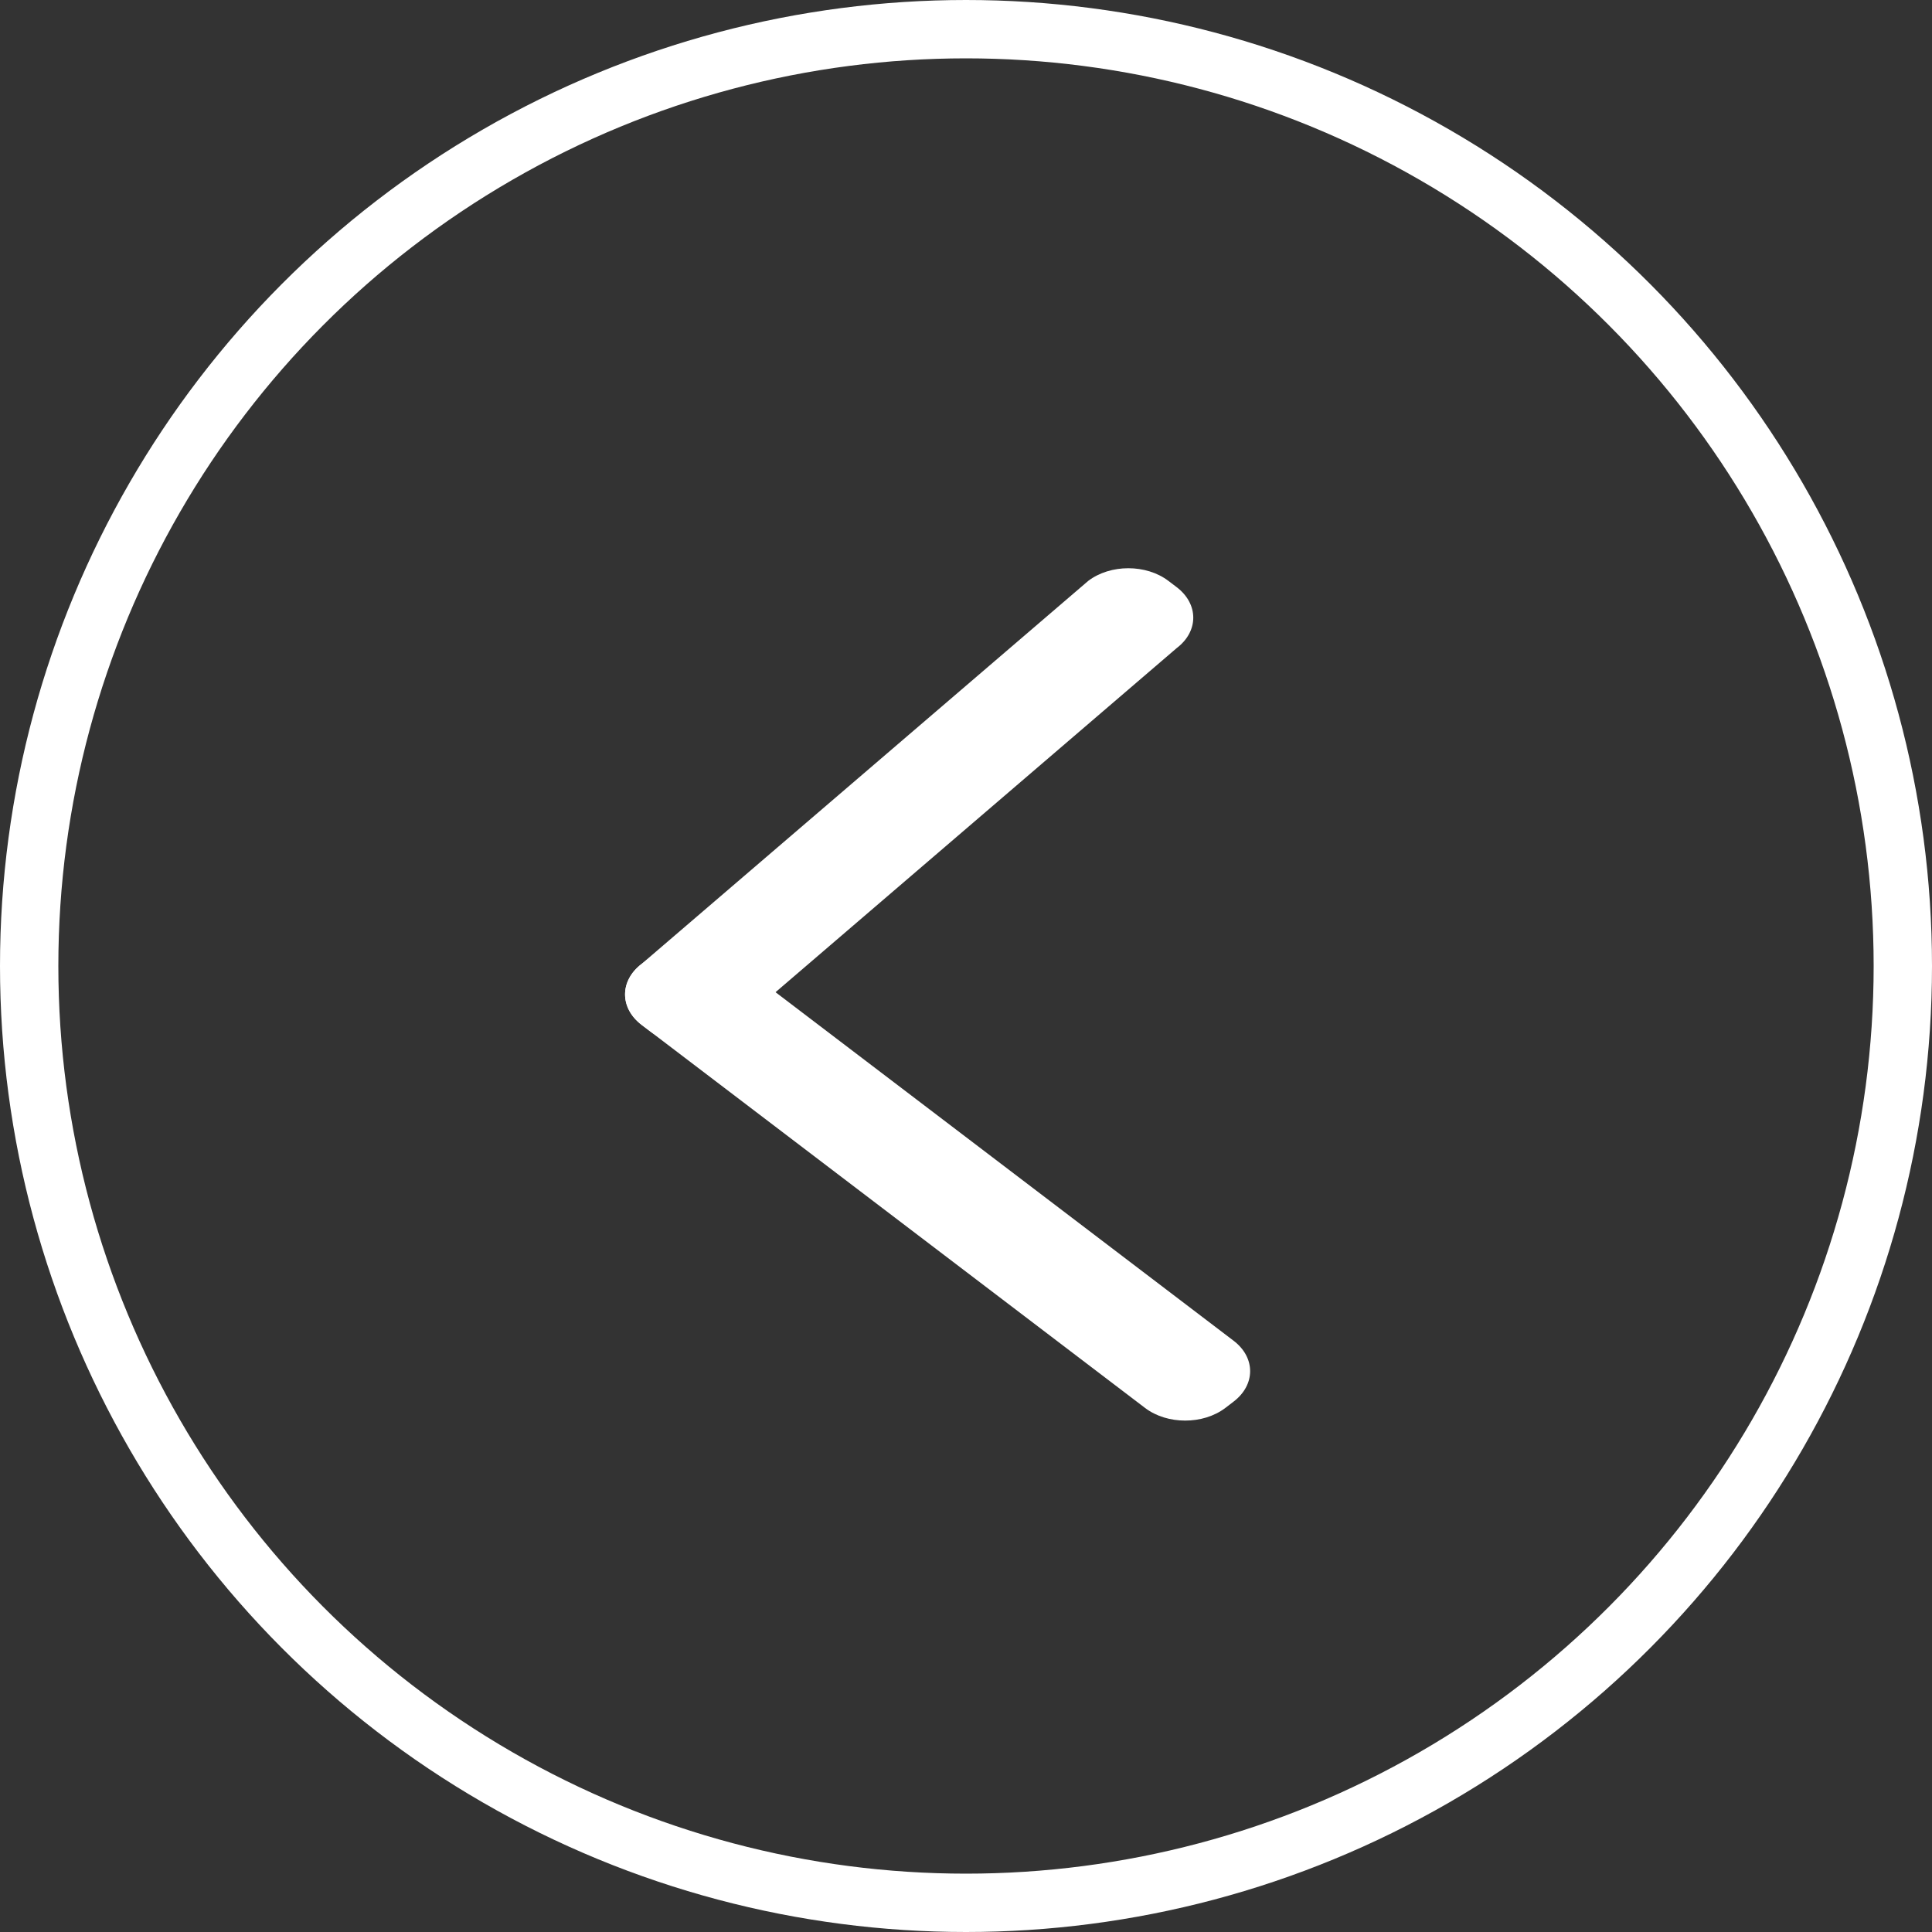 <svg width="30" height="30" viewBox="0 0 30 30" fill="none" xmlns="http://www.w3.org/2000/svg">
<rect x="0" y="0" width="30" height="30" fill="#333333" stroke="none"/>
<path d="M19.026 21.863C18.682 22.124 18.125 22.124 17.781 21.863L9.964 15.915C9.62 15.653 9.62 15.229 9.964 14.967L10.092 14.87C10.435 14.608 10.993 14.608 11.337 14.87L19.154 20.818C19.498 21.079 19.498 21.503 19.154 21.765L19.026 21.863Z" fill="white"/>
<path d="M18.271 9.117C18.615 9.379 18.615 9.803 18.271 10.064L11.337 16.012C10.993 16.274 10.435 16.274 10.092 16.012L9.964 15.915C9.62 15.653 9.62 15.229 9.964 14.967L16.898 9.02C17.242 8.758 17.799 8.758 18.143 9.02L18.271 9.117Z" fill="white"/>
<circle cx="15" cy="15" r="14.547" transform="matrix(-1 0 0 1 30 -0)" stroke="white" stroke-width="0.906"/>
</svg>
